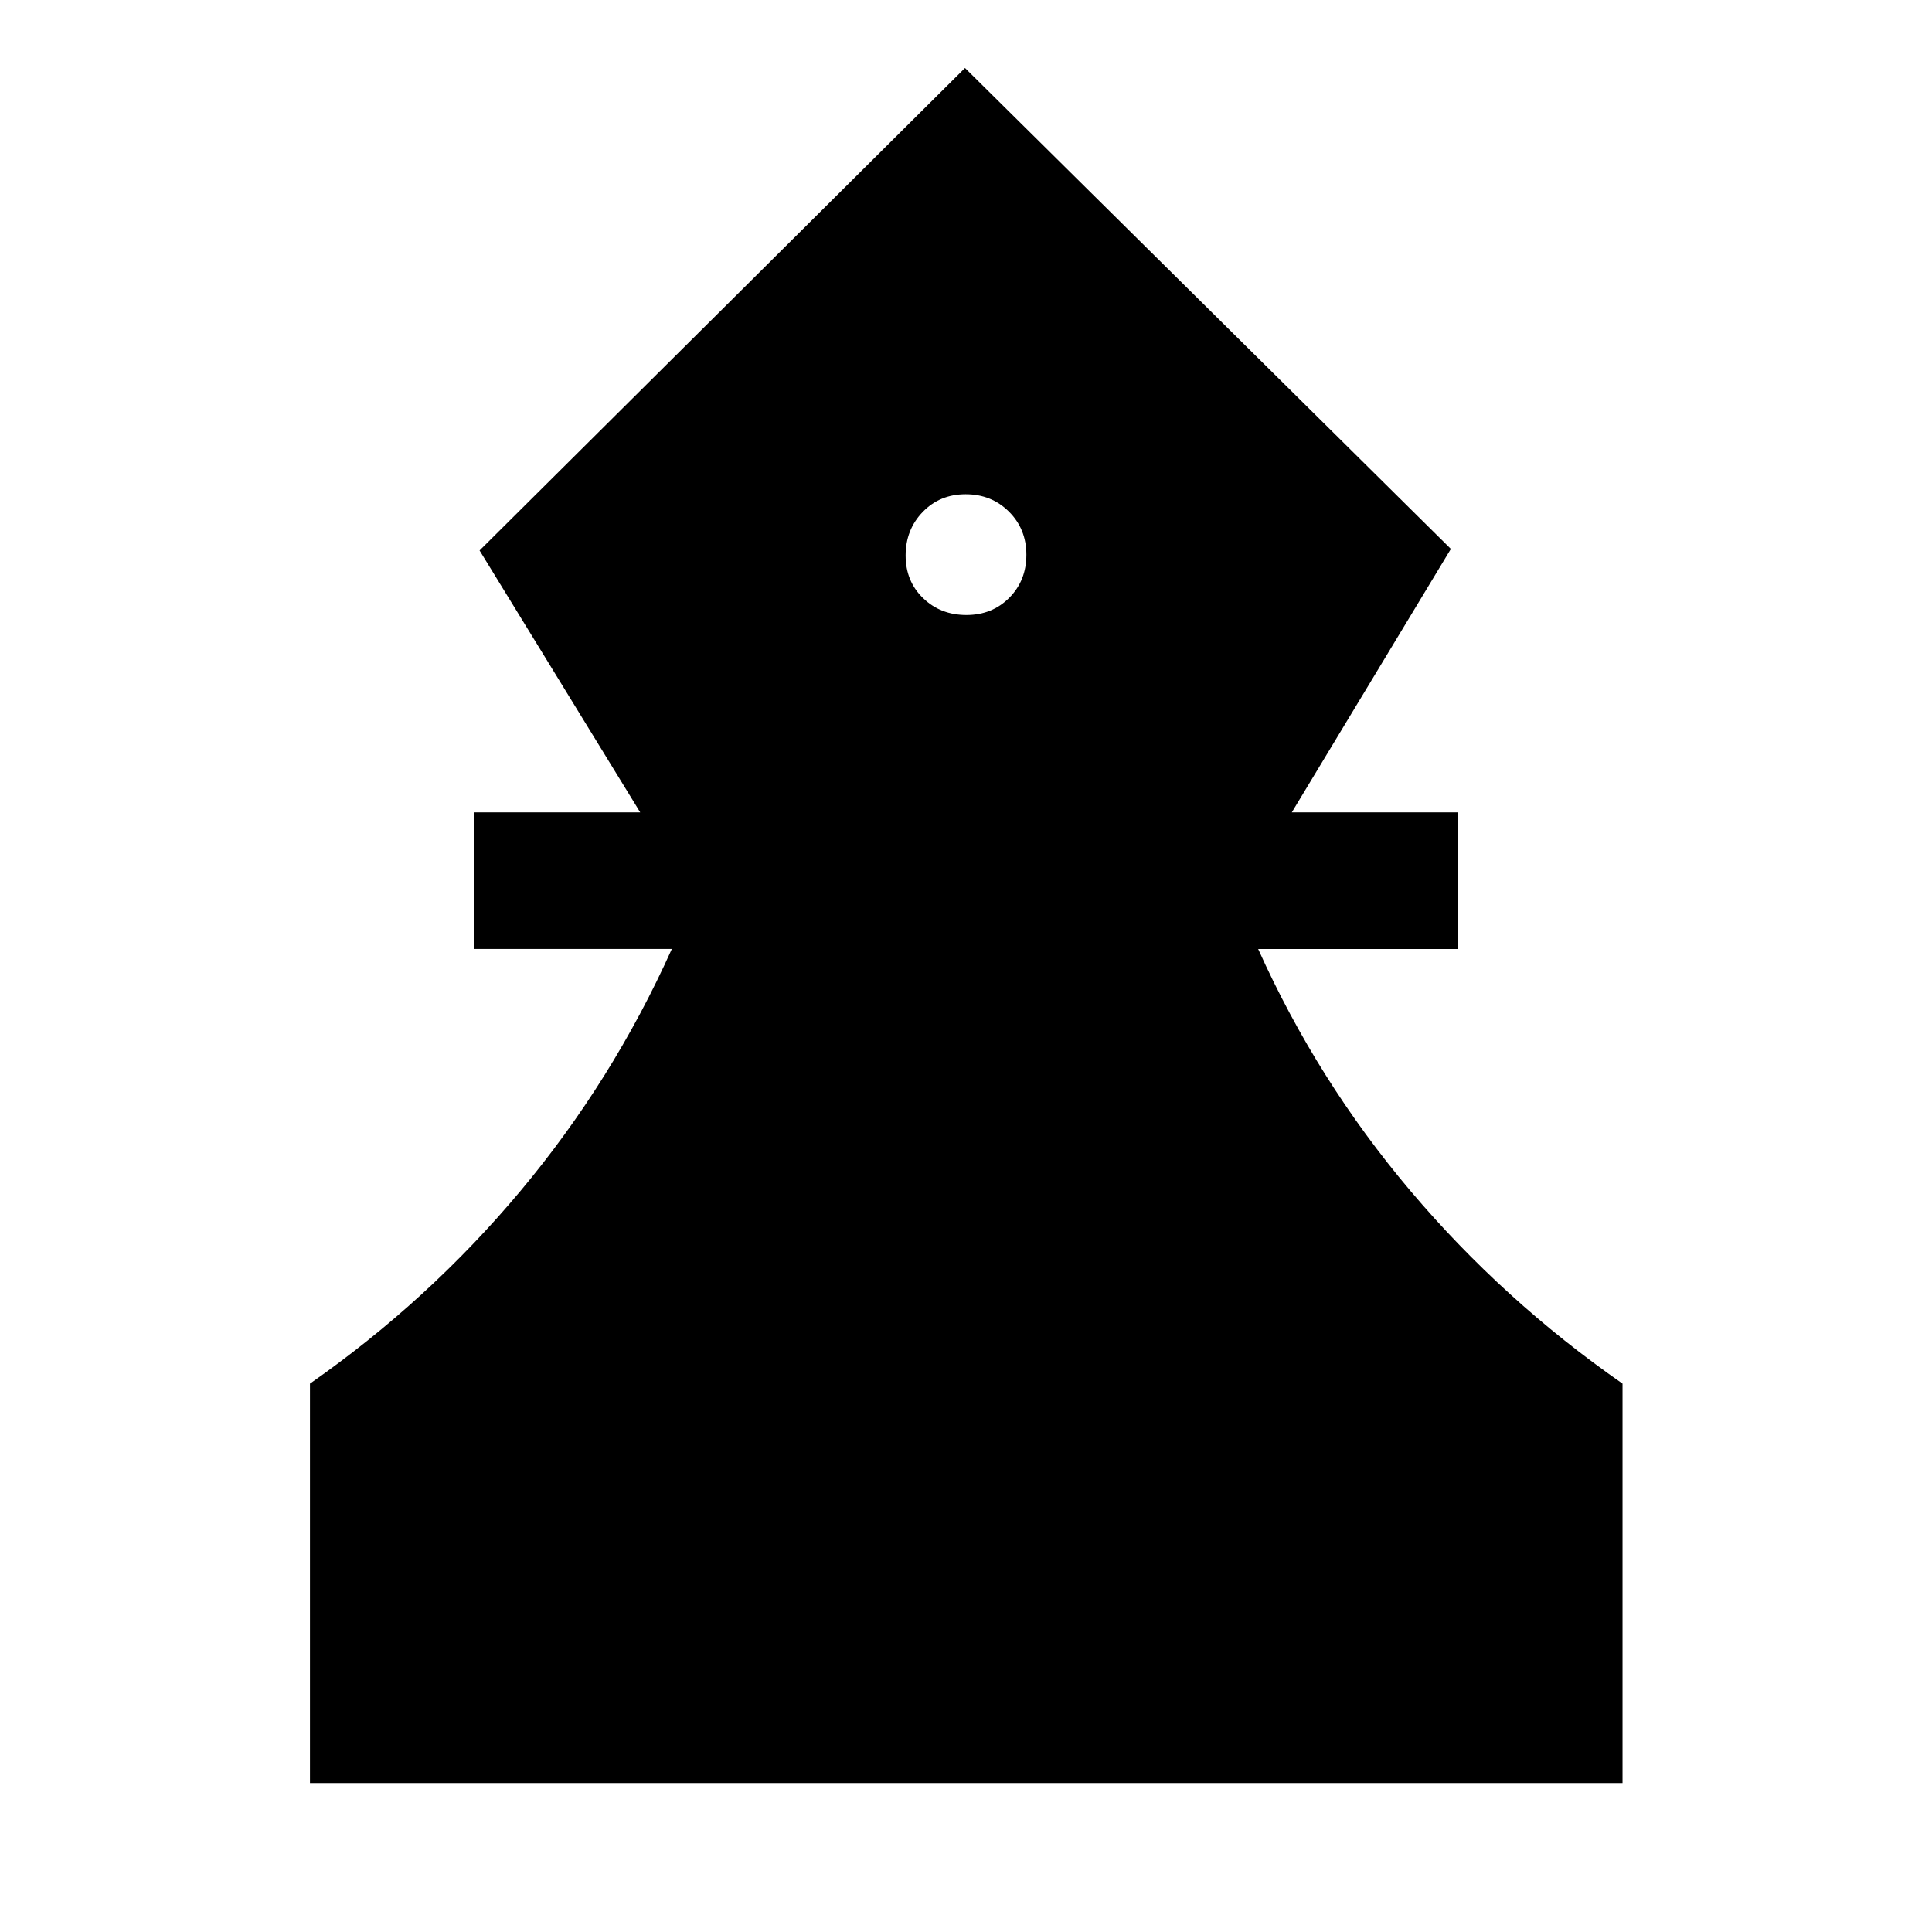 <svg xmlns="http://www.w3.org/2000/svg" width="48" height="48" viewBox="0 -960 960 960"><path d="M154.02-74.02v-198.46q59.05-41.28 104.69-95.85 45.64-54.56 75.12-120.13h-98.24v-67.89h82.52L238.3-686.48l241.2-239.74 241.43 238.98-79.04 130.89h82.52v67.89h-99.24q29.48 65.57 75.62 120.13 46.14 54.57 105.43 95.85v198.46h-652.2Zm326.16-580.39q12.82 0 21.32-8.56 8.5-8.55 8.5-21.38 0-12.82-8.68-21.44-8.67-8.62-21.5-8.62-12.82 0-21.32 8.79-8.5 8.8-8.5 21.62 0 12.83 8.68 21.21 8.67 8.38 21.5 8.38Z"/></svg>